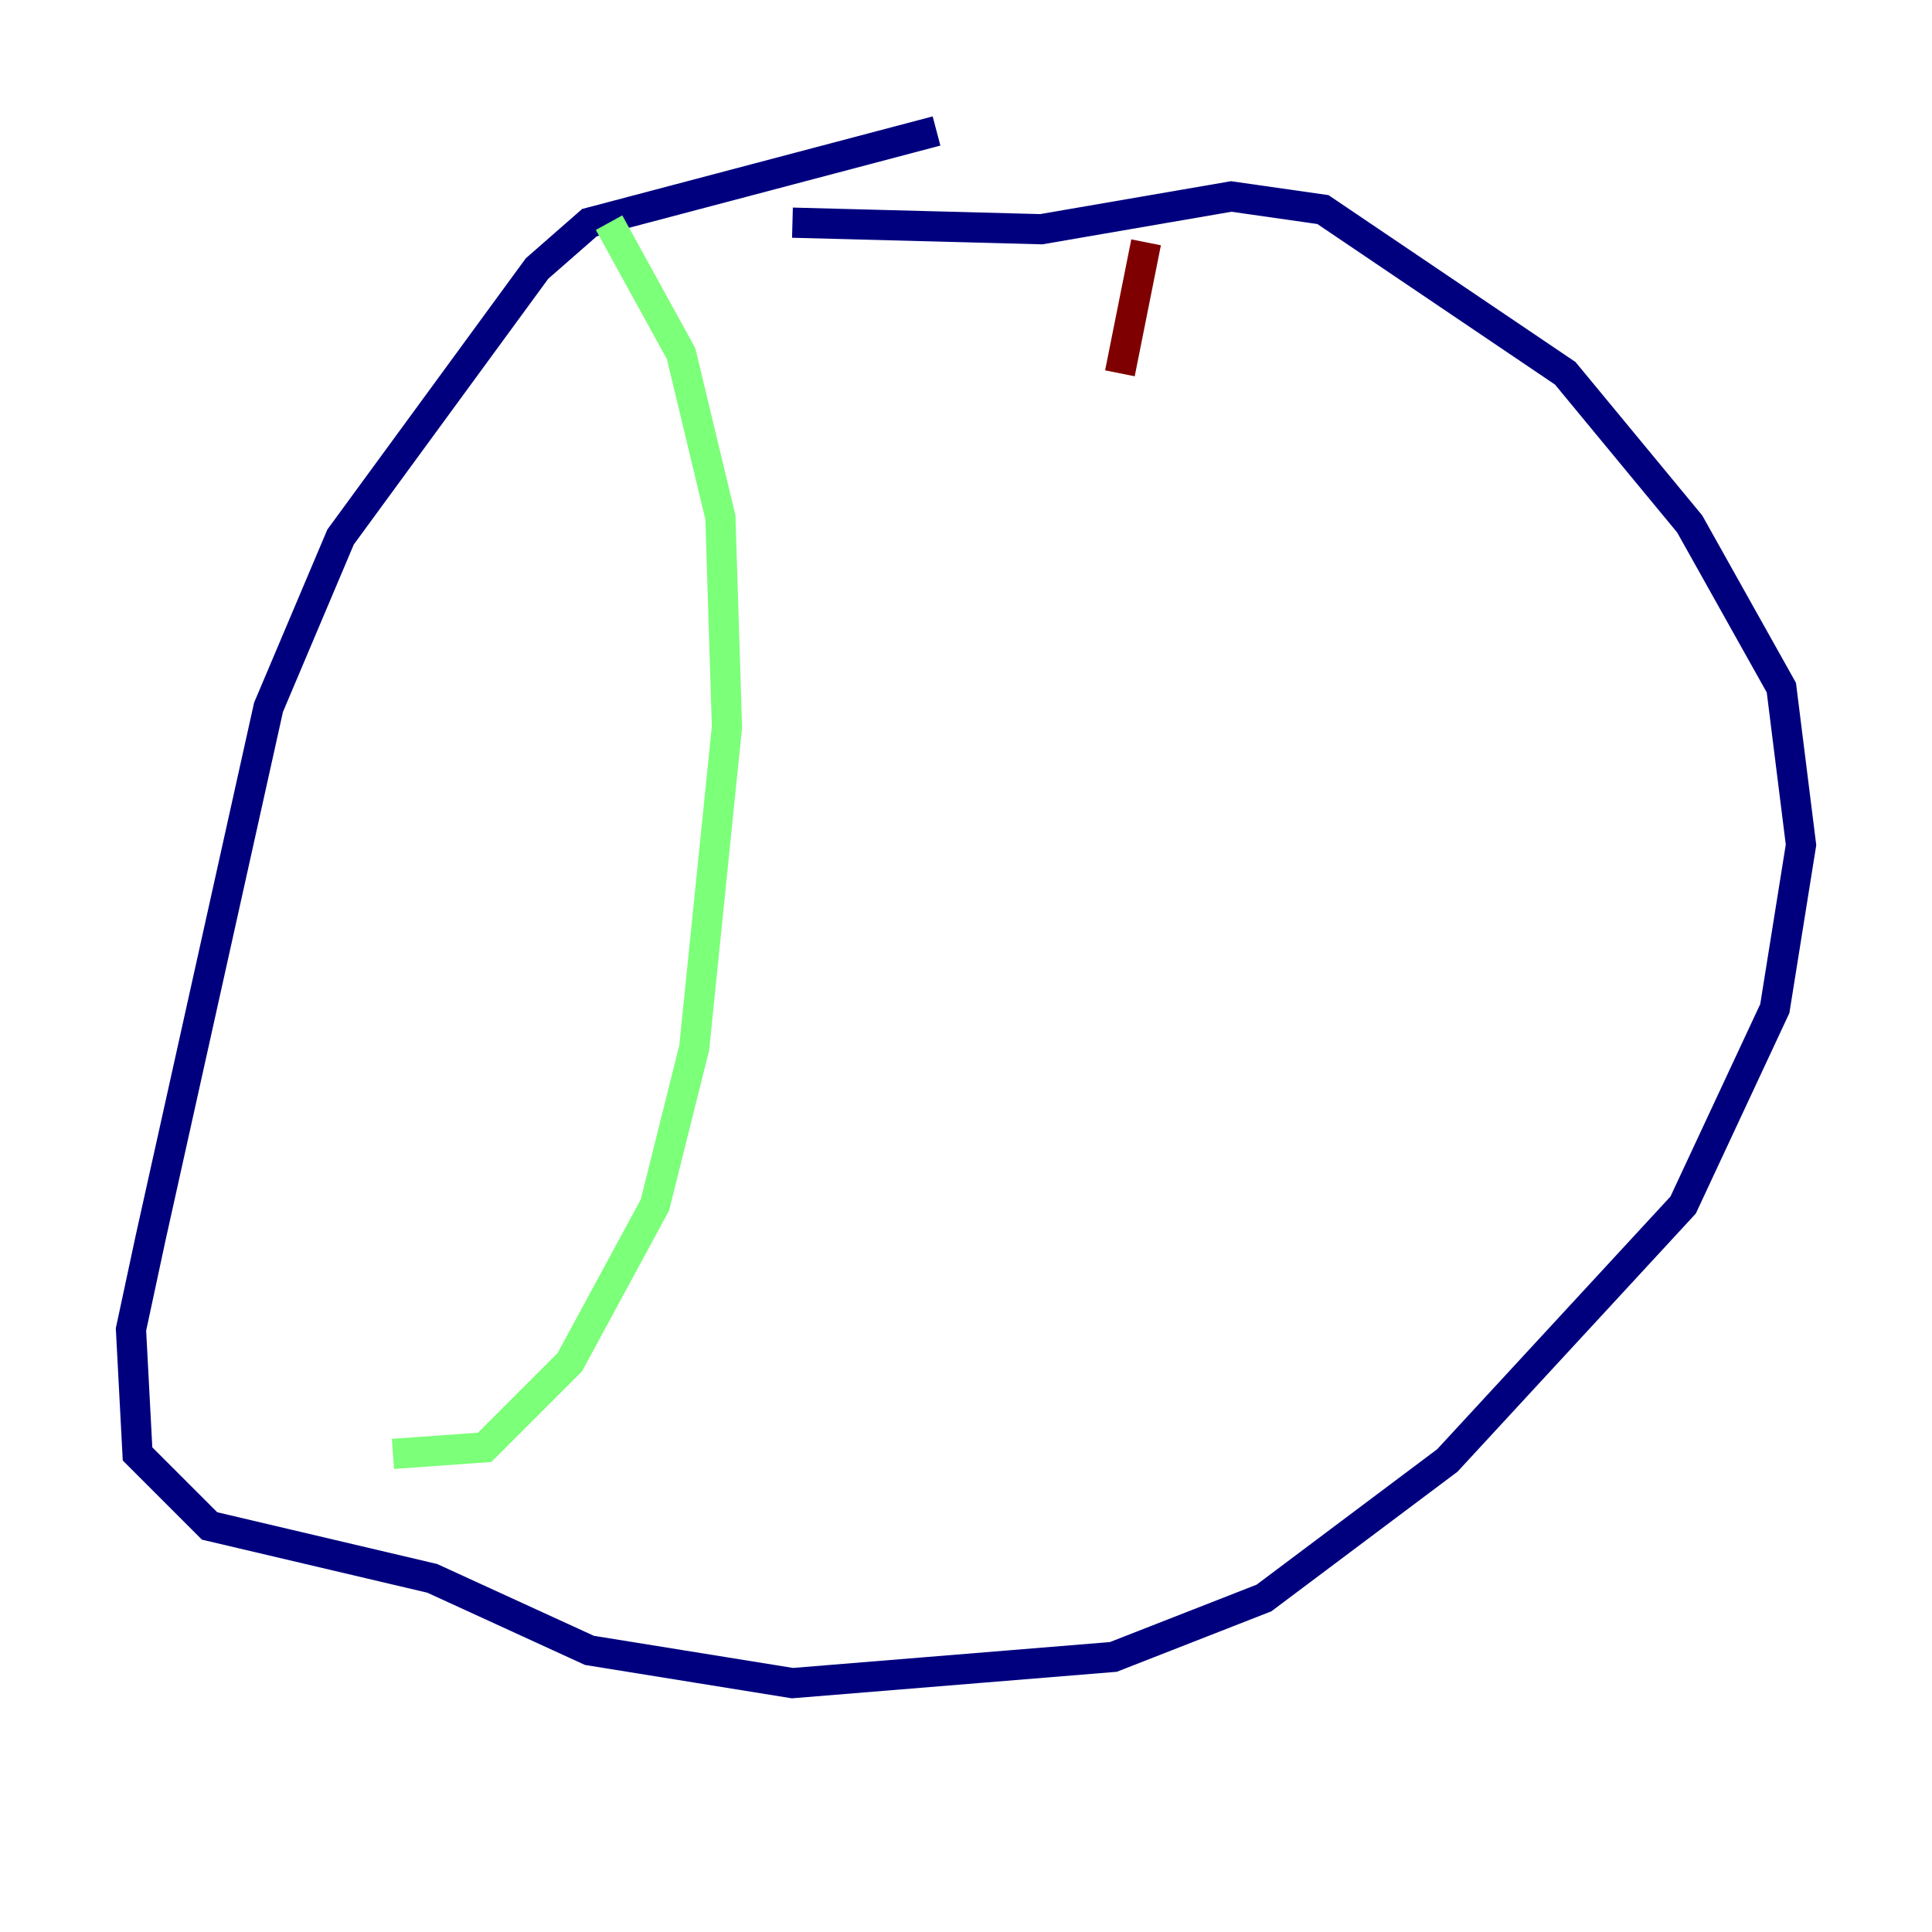 <?xml version="1.0" encoding="utf-8" ?>
<svg baseProfile="tiny" height="128" version="1.2" viewBox="0,0,128,128" width="128" xmlns="http://www.w3.org/2000/svg" xmlns:ev="http://www.w3.org/2001/xml-events" xmlns:xlink="http://www.w3.org/1999/xlink"><defs /><polyline fill="none" points="62.047,8.678 39.051,14.752 35.58,17.79 22.563,35.58 17.79,46.861 9.98,82.007 8.678,88.081 9.112,96.325 13.885,101.098 28.637,104.57 39.051,109.342 52.502,111.512 73.763,109.776 83.742,105.871 95.891,96.759 111.512,79.837 117.586,66.82 119.322,55.973 118.02,45.559 111.946,34.712 103.702,24.732 87.647,13.885 81.573,13.017 68.99,15.186 52.502,14.752" stroke="#00007f" stroke-width="2" /><polyline fill="none" points="40.352,14.752 45.125,23.43 47.729,34.278 48.163,48.163 45.993,69.424 43.39,79.837 37.749,90.251 32.108,95.891 26.034,96.325" stroke="#7cff79" stroke-width="2" /><polyline fill="none" points="75.932,16.054 74.197,24.732" stroke="#7f0000" stroke-width="2" /></svg>